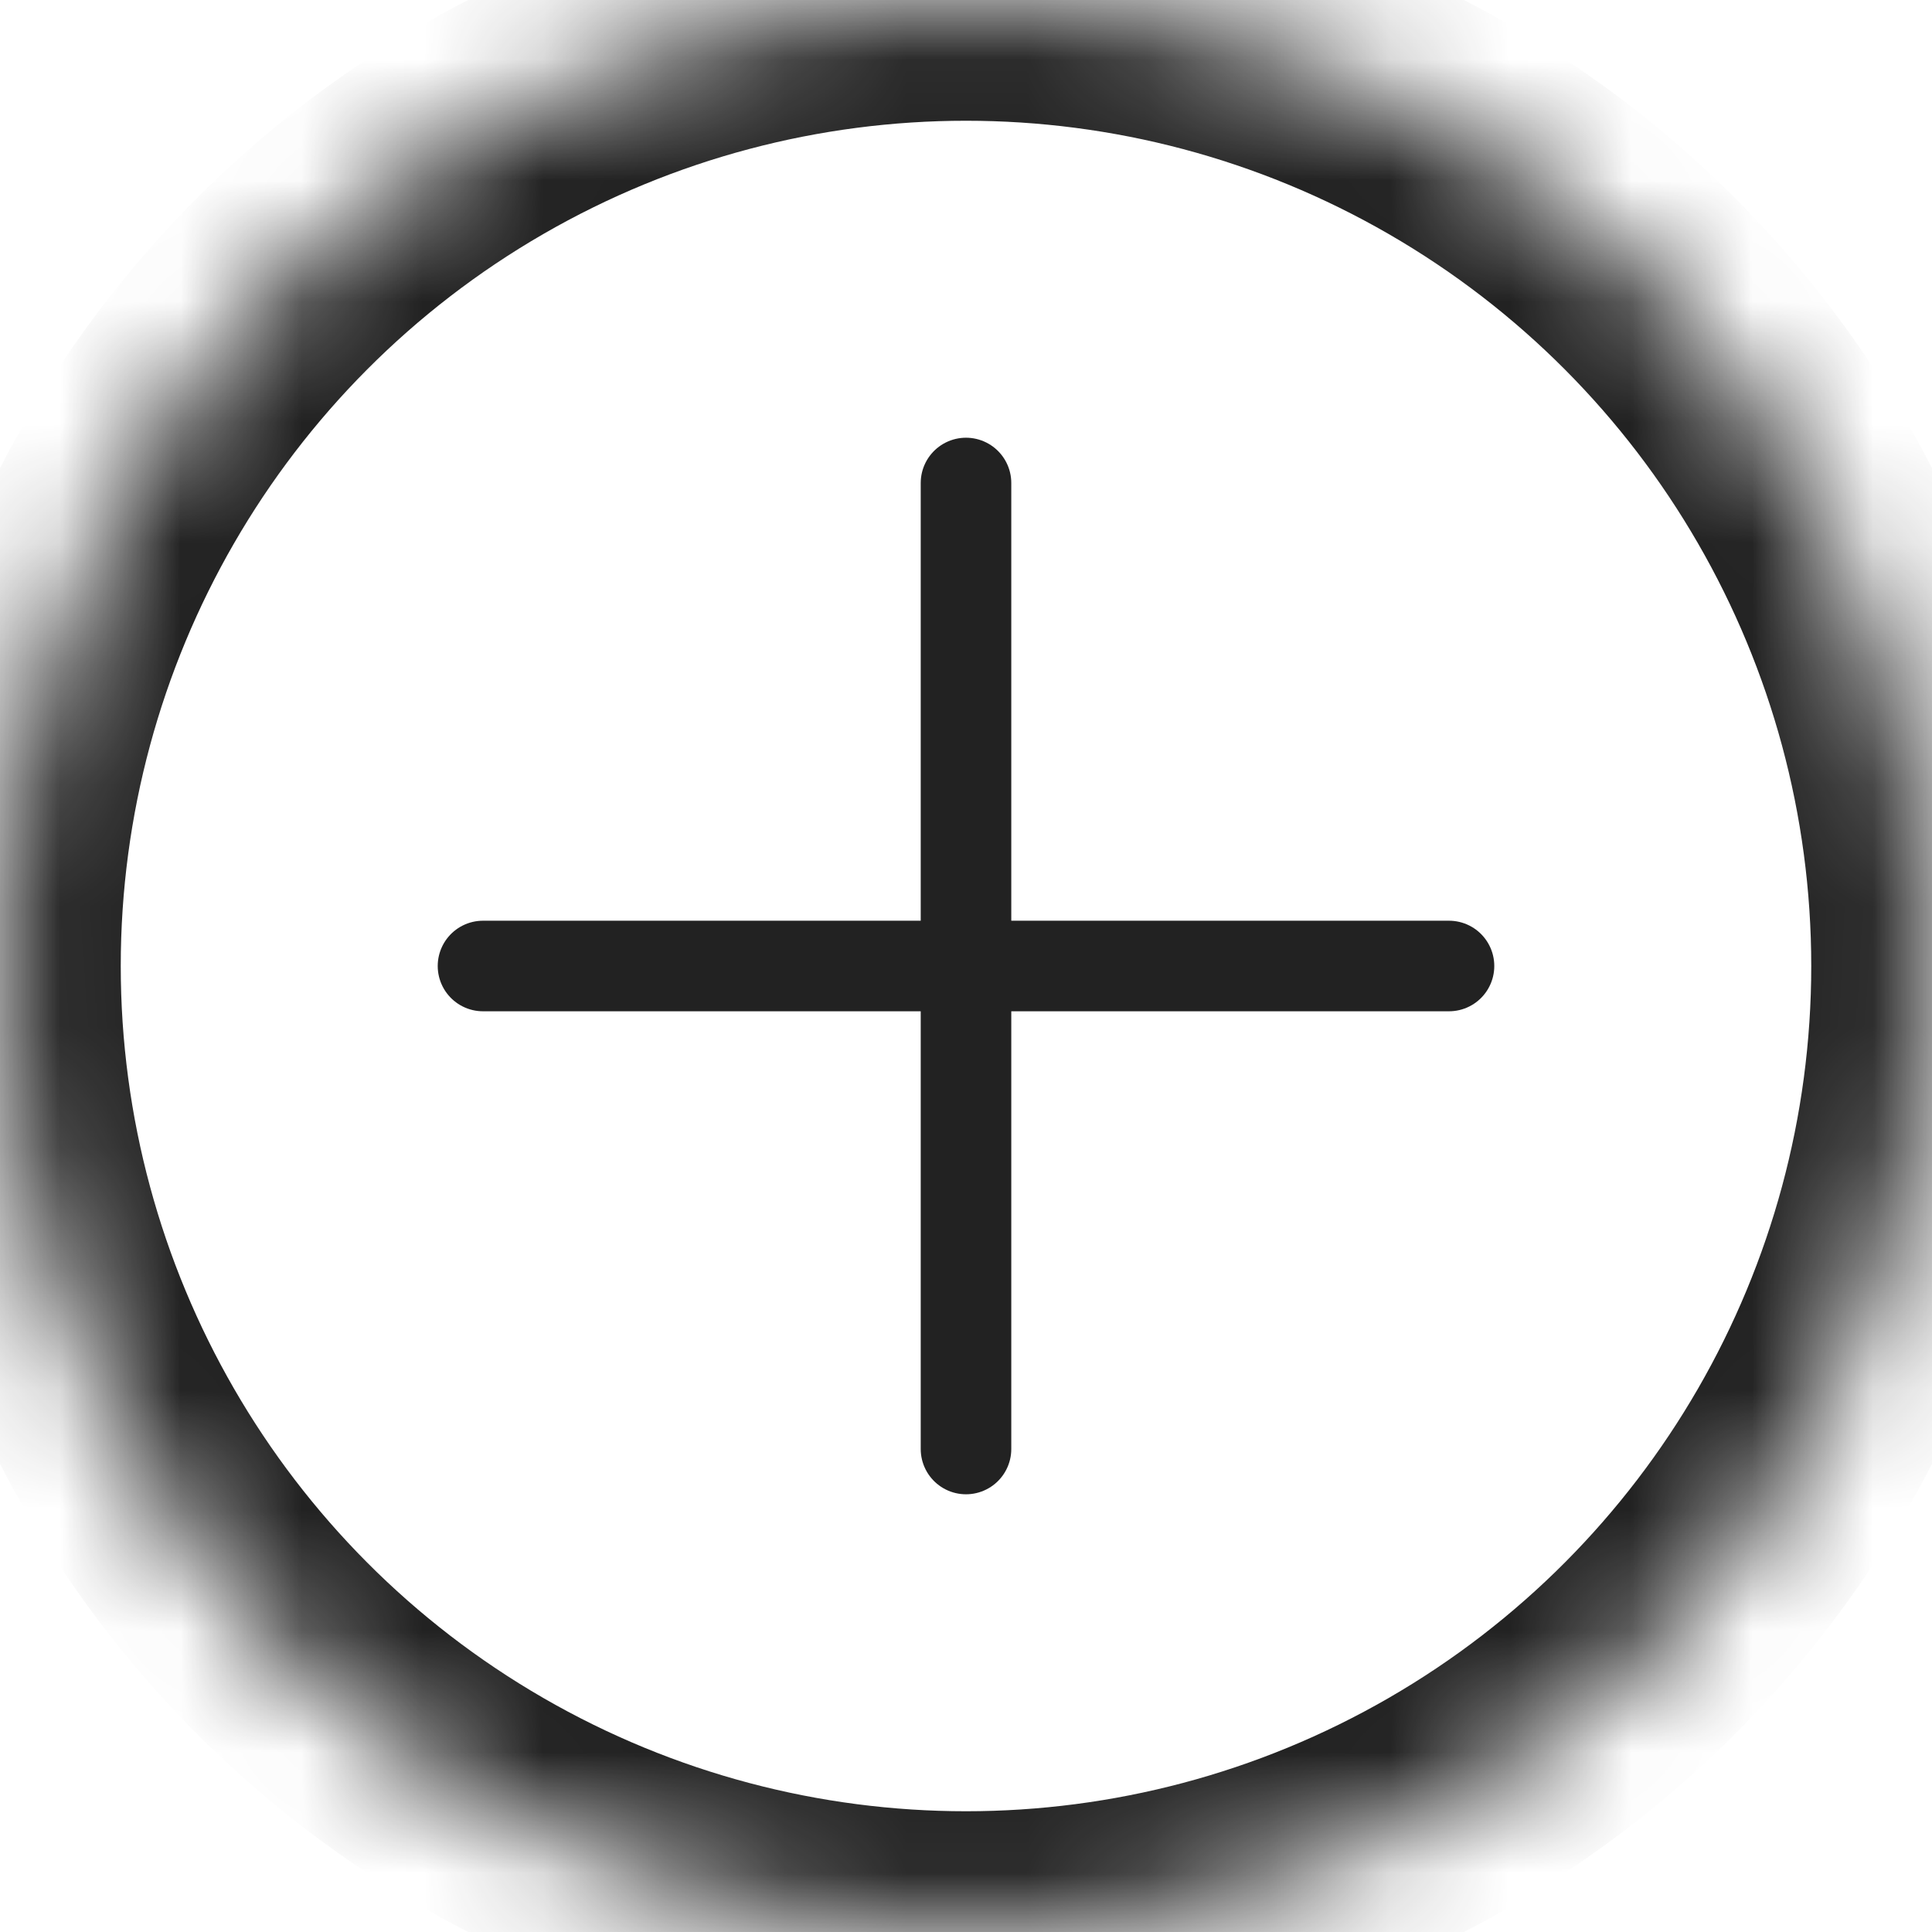 <?xml version="1.0" encoding="UTF-8"?>
<svg width="16px" height="16px" viewBox="0 0 16 16" version="1.1" xmlns="http://www.w3.org/2000/svg" xmlns:xlink="http://www.w3.org/1999/xlink">
    <!-- Generator: sketchtool 41.2 (35397) - http://www.bohemiancoding.com/sketch -->
    <title>16E30C7D-4E18-49C3-AC7B-0682FCD8CCC1</title>
    <desc>Created with sketchtool.</desc>
    <defs>
        <circle id="path-1" cx="8" cy="8" r="8"></circle>
        <mask id="mask-2" maskContentUnits="userSpaceOnUse" maskUnits="objectBoundingBox" x="0" y="0" width="16" height="16" fill="white">
            <use xlink:href="#path-1"></use>
        </mask>
    </defs>
    <g id="Artboards" stroke="none" stroke-width="1" fill="none" fill-rule="evenodd">
        <g id="Revised_Workout-Builder-(Partially-Full)" transform="translate(-1025, -466)" stroke="#222222">
            <g id="Options-Menu" transform="translate(1012, 452)">
                <g id="Button:-Add-to-Workout" transform="translate(13, 14)">
                    <use id="Oval-5" mask="url(#mask-2)" stroke-width="2" xlink:href="#path-1"></use>
                    <path d="M8,4 L8,12" id="Line" stroke-width="0.75" stroke-linecap="round"></path>
                    <path d="M12,8 L4,8" id="Line" stroke-width="0.75" stroke-linecap="round"></path>
                </g>
            </g>
        </g>
    </g>
</svg>